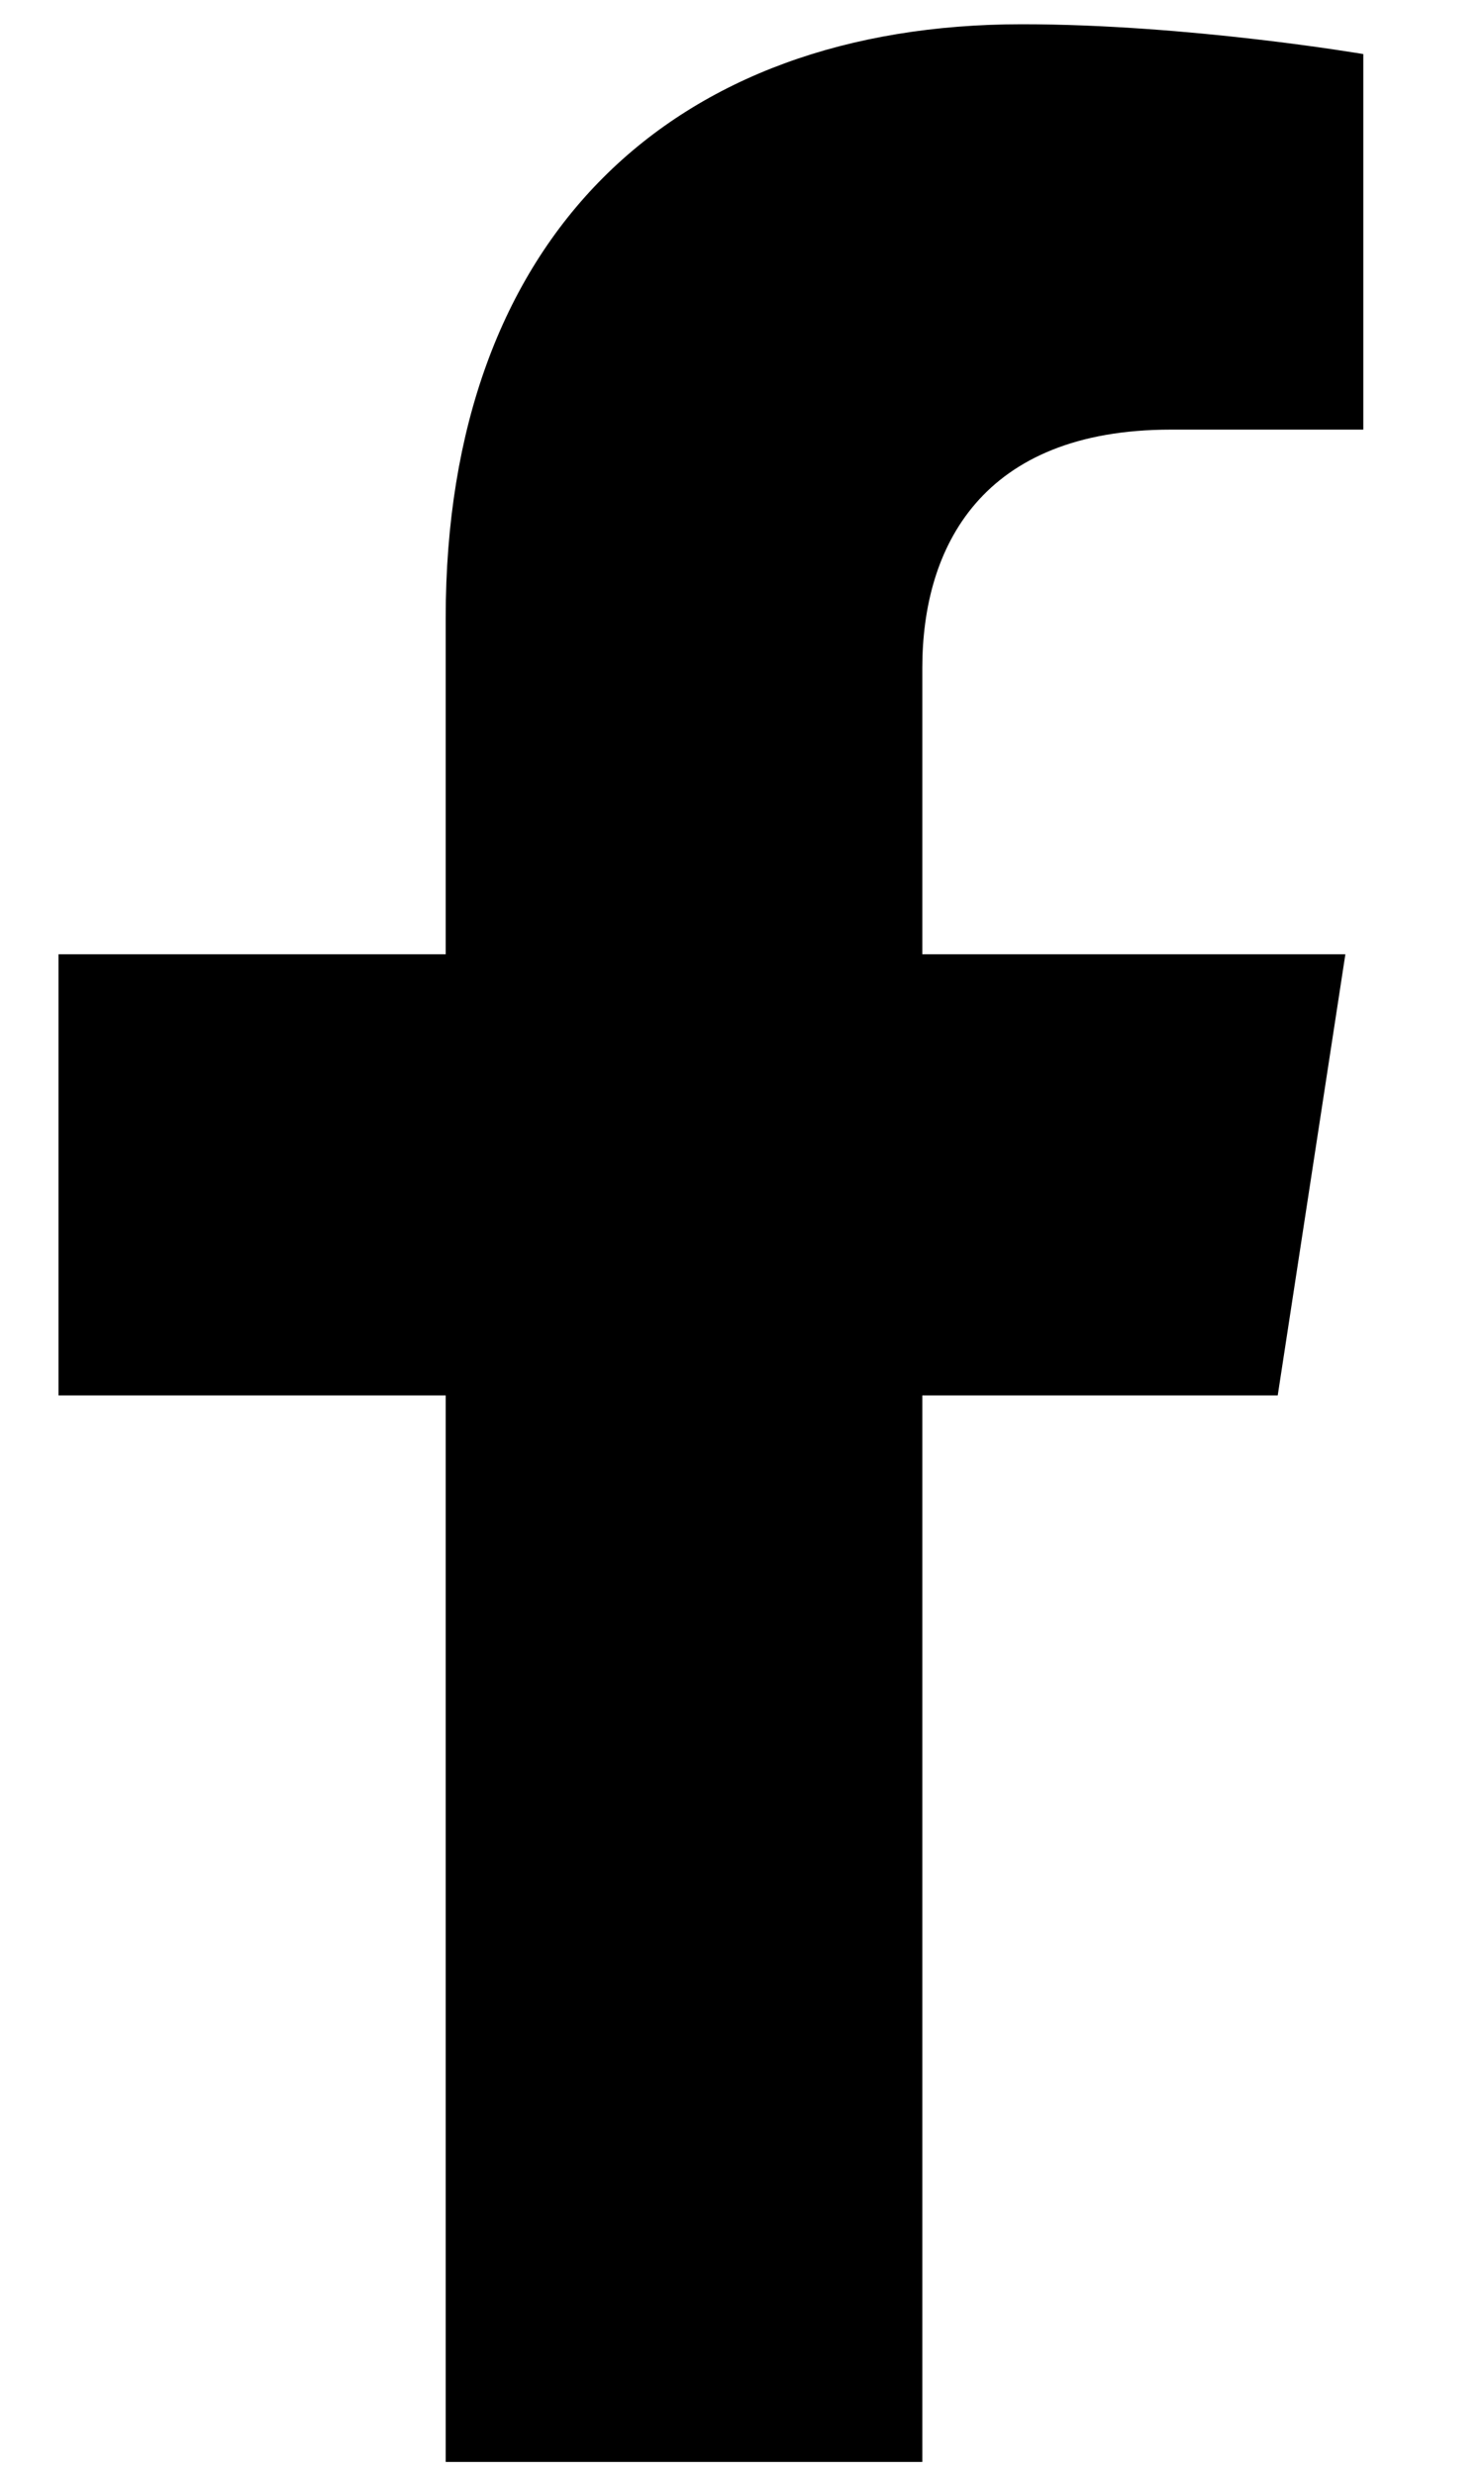 <svg id="facebookIcon" viewBox="0 0 12 20">
        <path d="M10.332 11.277L10.879 7.712H7.458V5.398C7.458 4.423 7.936 3.472 9.468 3.472H11.024V0.437C11.024 0.437 9.612 0.196 8.263 0.196C5.446 0.196 3.604 1.903 3.604 4.994V7.712H0.473V11.277H3.604V19.896H7.458V11.277H10.332Z"></path>
      </svg>